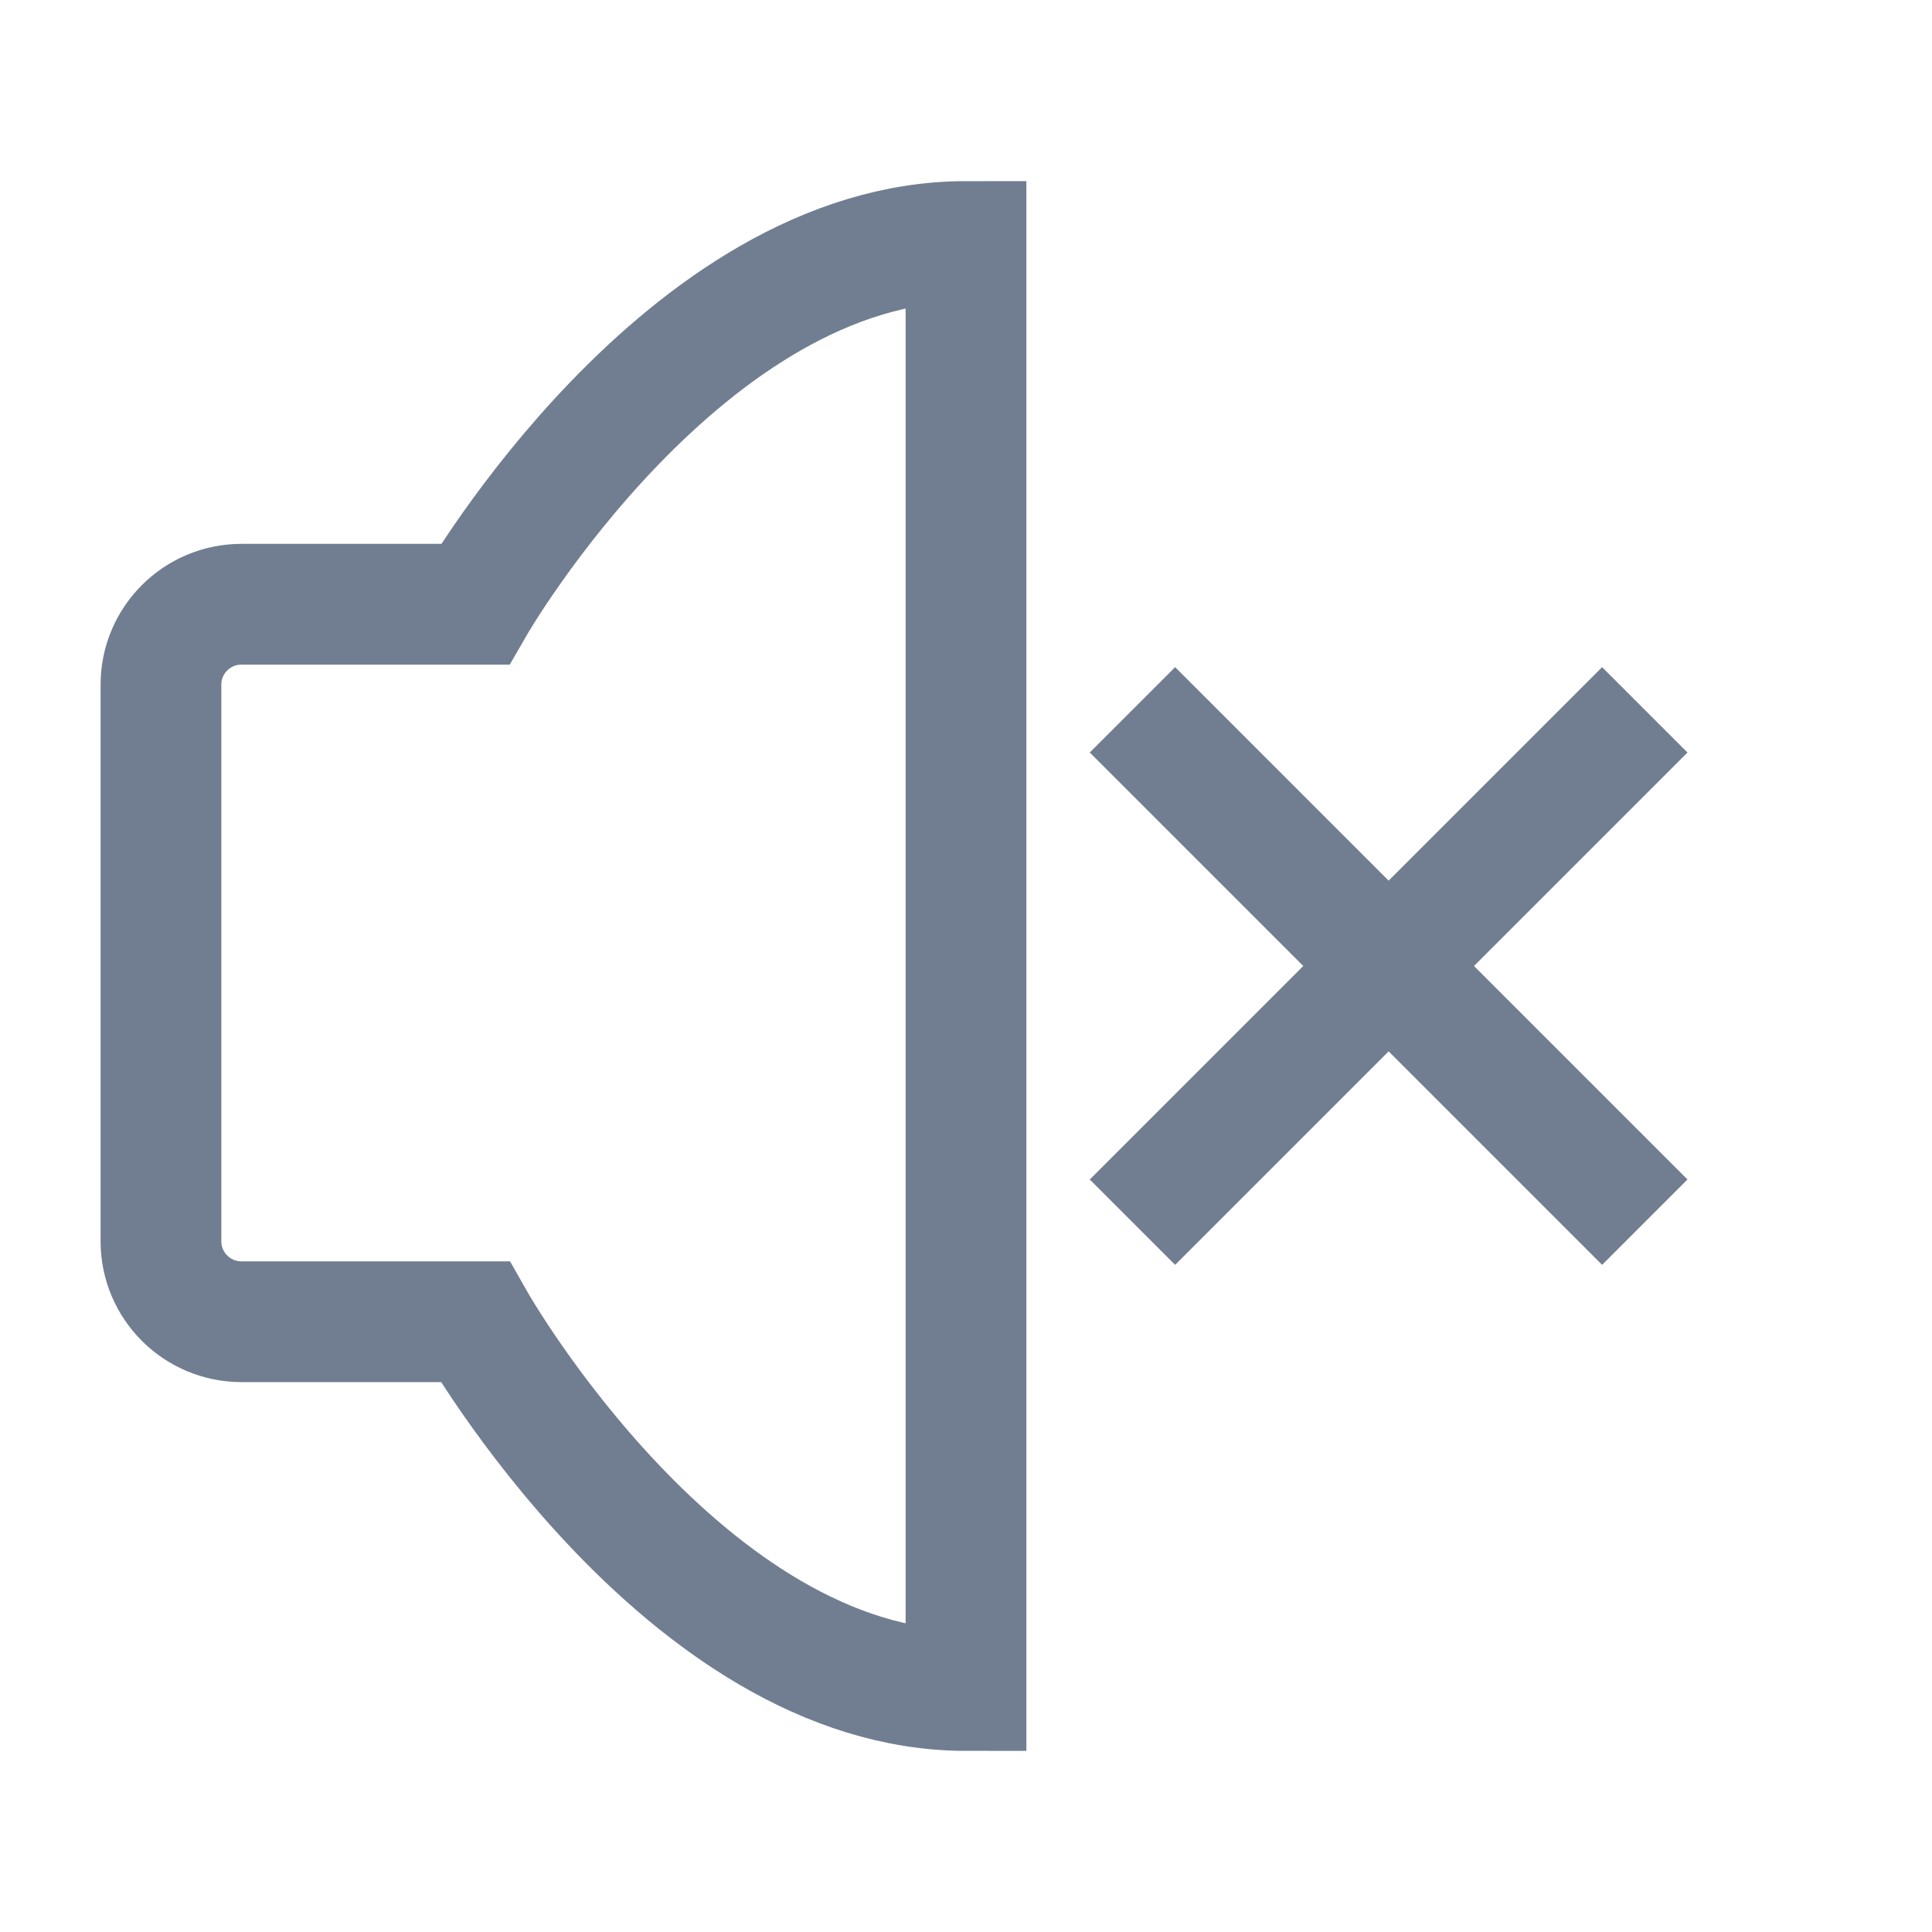 <svg width="16" height="16" viewBox="0 0 16 16" fill="none" xmlns="http://www.w3.org/2000/svg">
<g opacity="0.6">
<path d="M8 2V14C5.667 14 3.933 10.946 3.933 10.946H2C1.632 10.946 1.333 10.648 1.333 10.28V5.67C1.333 5.302 1.632 5.004 2 5.004H3.933C3.933 5.004 5.667 2 8 2Z" stroke="#132847"/>
<path fill-rule="evenodd" clip-rule="evenodd" d="M9.732 5.525L9.025 6.232L10.793 8L9.025 9.768L9.732 10.475L11.5 8.707L13.268 10.475L13.975 9.768L12.207 8L13.975 6.232L13.268 5.525L11.5 7.293L9.732 5.525Z" fill="#132847"/>
</g>
</svg>
